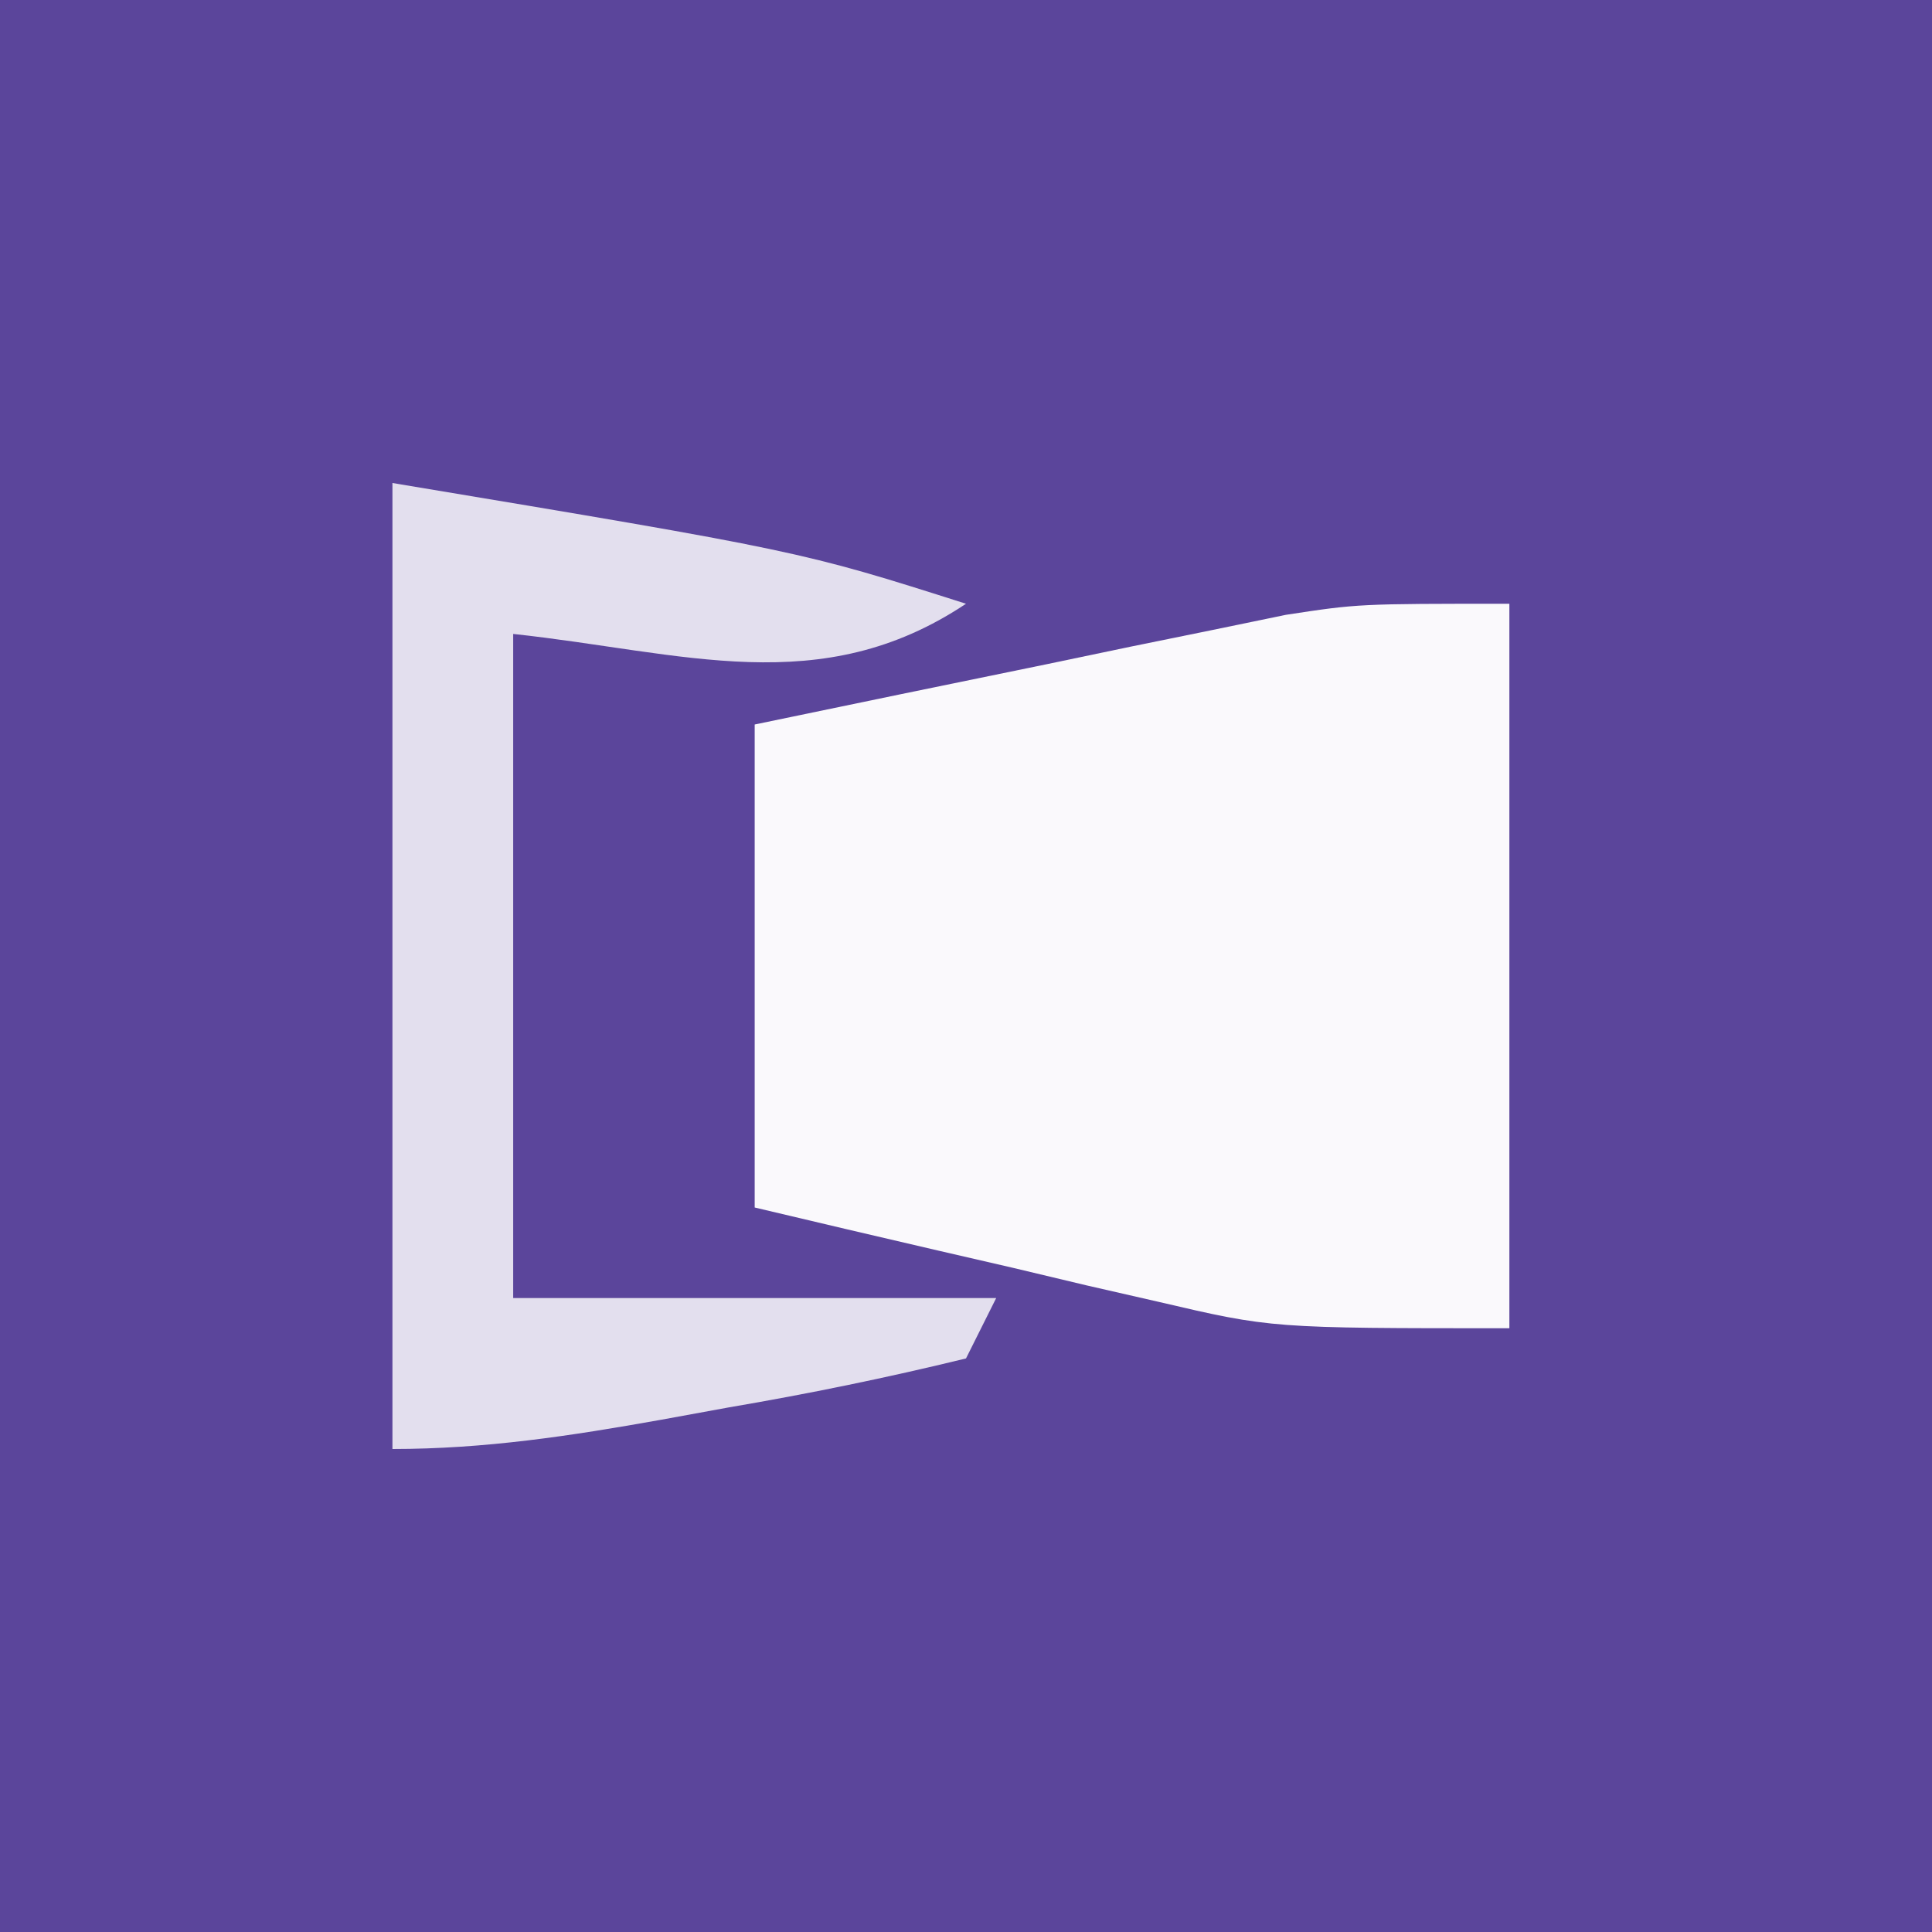 <?xml version="1.0" encoding="UTF-8"?>
<svg version="1.1" xmlns="http://www.w3.org/2000/svg" width="64" height="64">
<rect width="100%" height="100%" fill="#808080" stroke="none"/>
<path d="M0 0 C21.12 0 42.24 0 64 0 C64 21.12 64 42.24 64 64 C42.88 64 21.76 64 0 64 C0 42.88 0 21.76 0 0 Z " fill="#5B459B" transform="translate(0,0)"/>
<path d="M0 0 C0 7.92 0 15.84 0 24 C-7.875 24 -7.875 24 -11.621 23.125 C-12.411 22.945 -13.2 22.764 -14.014 22.578 C-15.213 22.292 -15.213 22.292 -16.438 22 C-17.678 21.714 -17.678 21.714 -18.943 21.422 C-20.964 20.955 -22.982 20.478 -25 20 C-25 14.72 -25 9.44 -25 4 C-21.772 3.327 -18.543 2.662 -15.312 2 C-14.4 1.809 -13.488 1.618 -12.549 1.422 C-11.663 1.241 -10.776 1.061 -9.863 0.875 C-9.052 0.707 -8.24 0.54 -7.404 0.367 C-5 0 -5 0 0 0 Z " fill="#FAF9FC" transform="translate(50,20)"/>
<path d="M0 0 C13.5 2.25 13.5 2.25 19 4 C14.183 7.211 9.65 5.608 4 5 C4 12.26 4 19.52 4 27 C9.28 27 14.56 27 20 27 C19.67 27.66 19.34 28.32 19 29 C16.364 29.643 13.794 30.17 11.125 30.625 C10.392 30.759 9.658 30.893 8.902 31.031 C5.897 31.568 3.059 32 0 32 C0 21.44 0 10.88 0 0 Z " fill="#E3DFEE" transform="translate(13,16)"/>
</svg>

